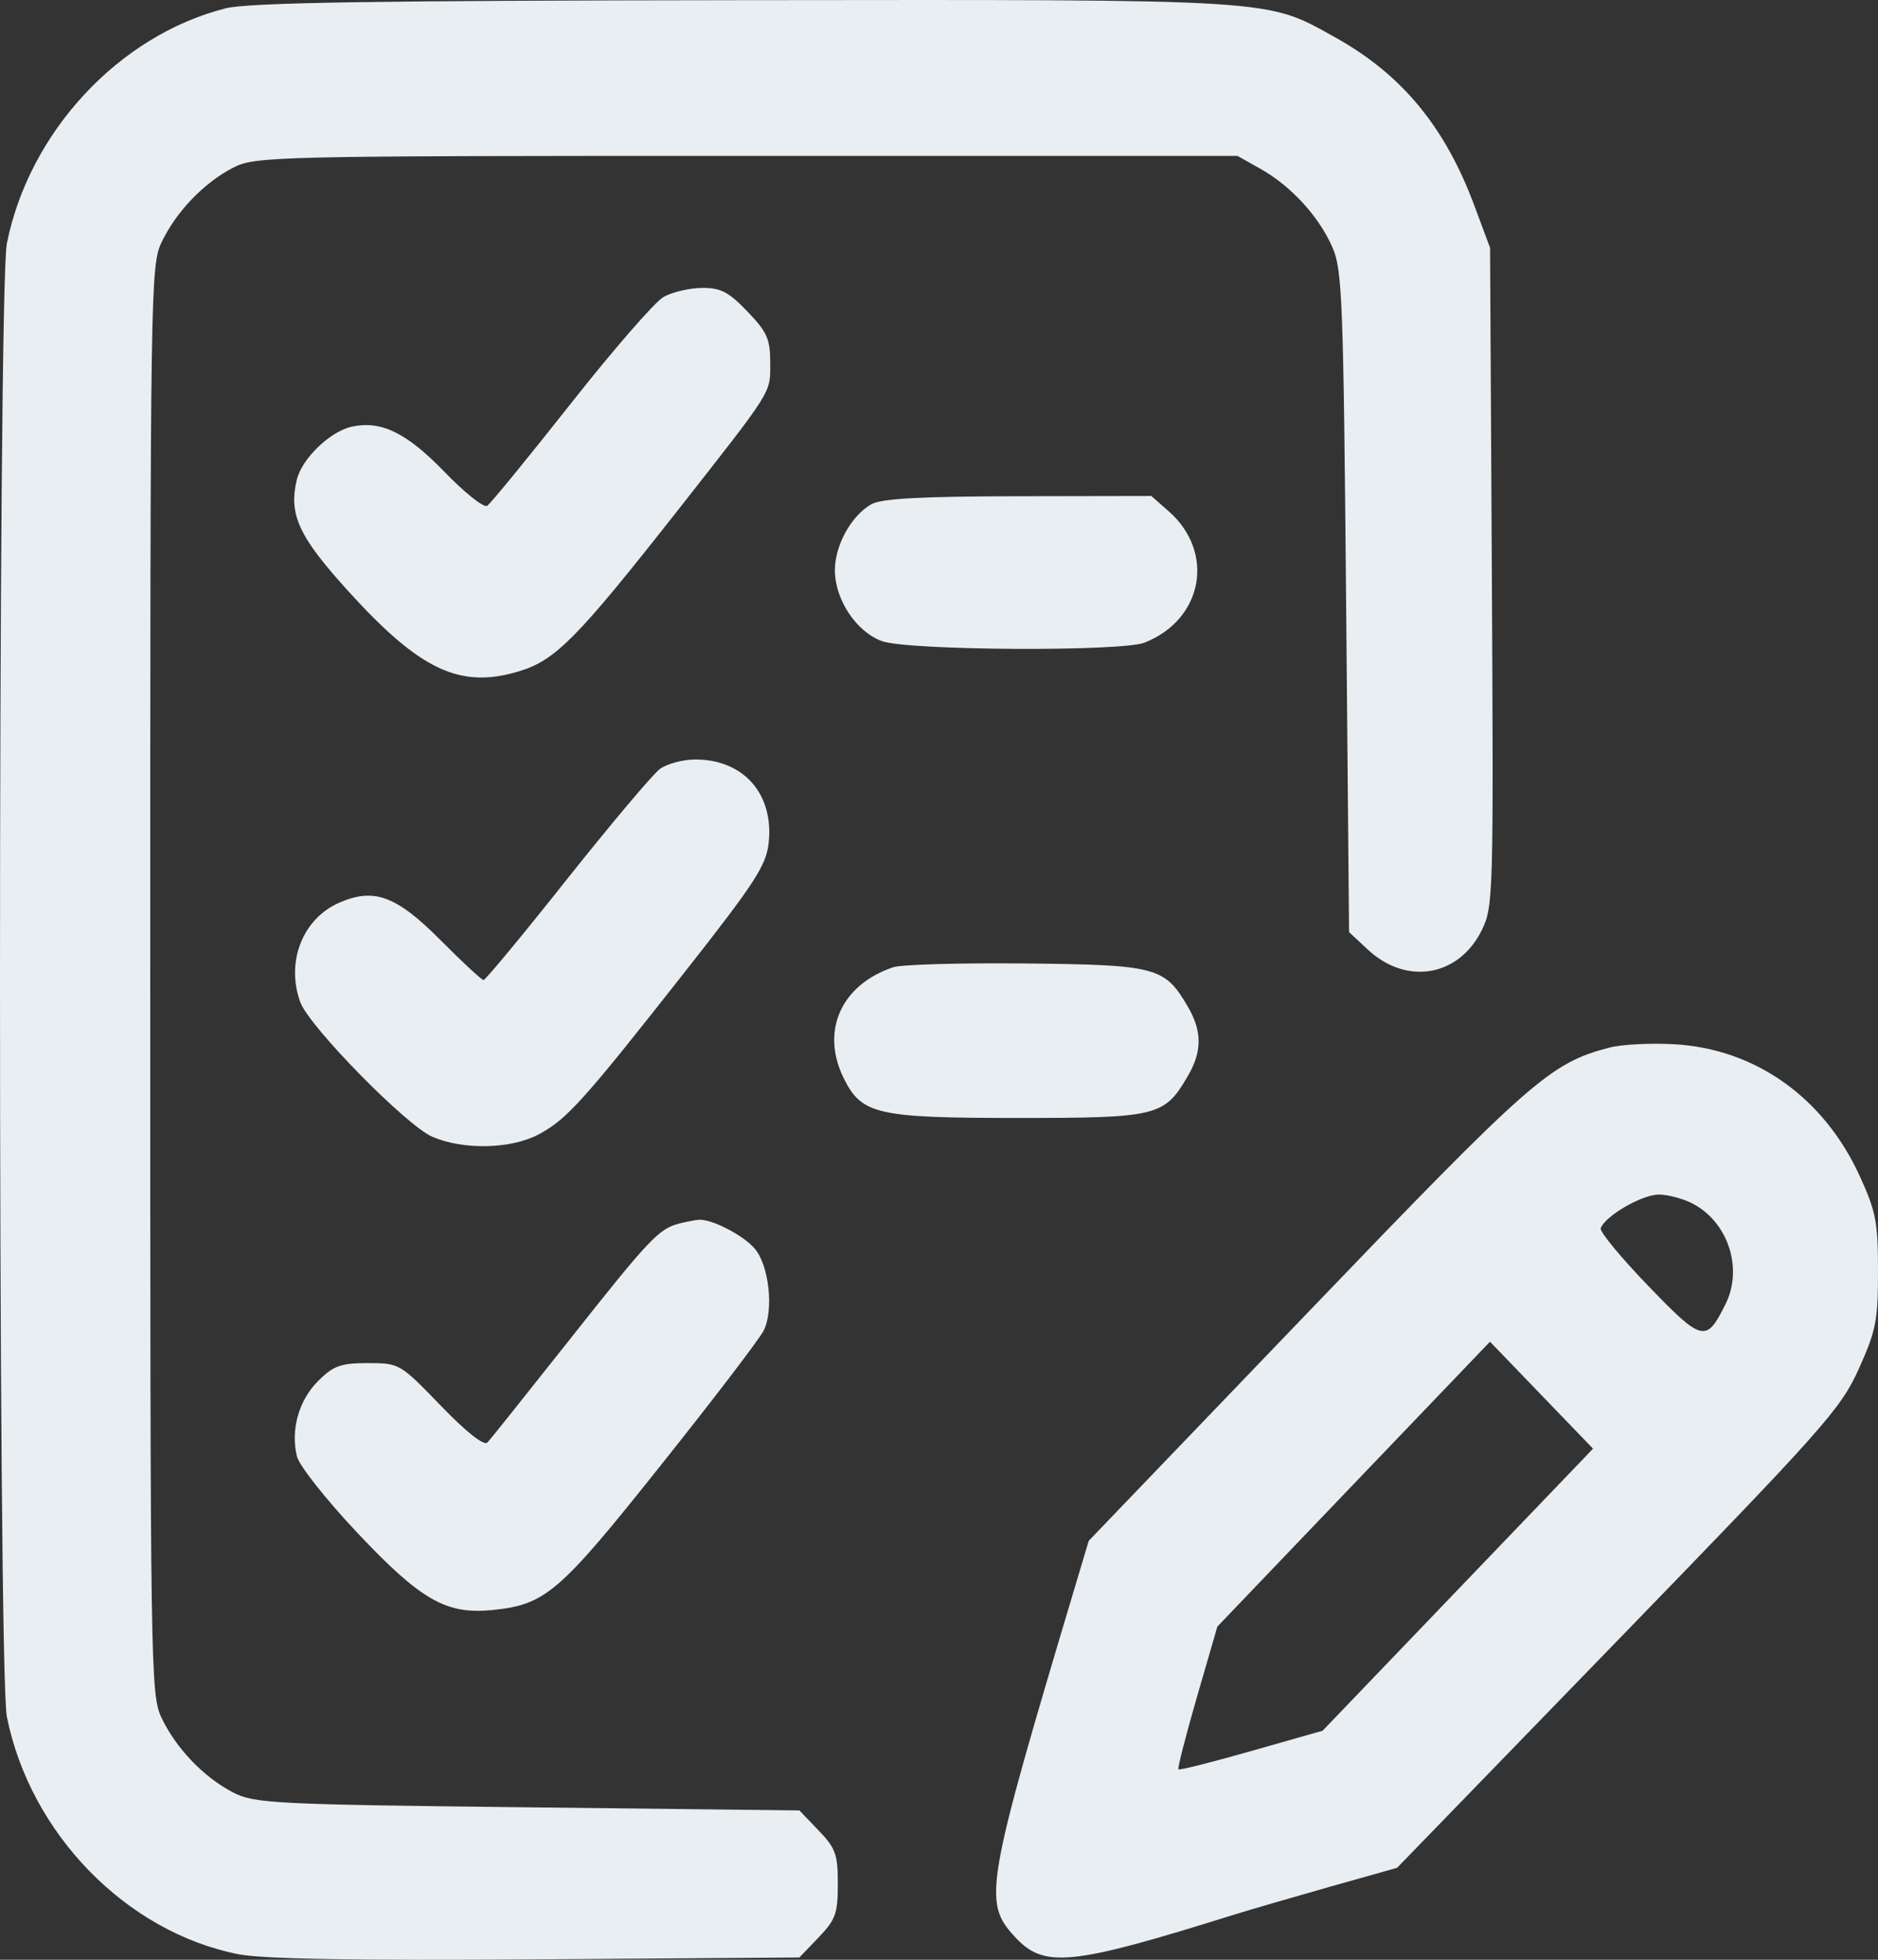 <svg width="23" height="24" viewBox="0 0 23 24" fill="none" xmlns="http://www.w3.org/2000/svg">
    <rect x="0" y="0" width="23" height="24" fill="#333333" stroke="none"/>
    <path fill-rule="evenodd" clip-rule="evenodd"
        d="M2.764 0.102C1.458 0.432 0.357 1.615 0.084 2.982C-0.028 3.541 -0.028 20.464 0.084 21.023C0.37 22.454 1.545 23.66 2.919 23.932C3.214 23.991 4.372 24.011 6.571 23.995L9.79 23.972L10.025 23.727C10.234 23.509 10.261 23.434 10.261 23.071C10.261 22.709 10.234 22.633 10.025 22.416L9.79 22.171L6.463 22.133C3.357 22.098 3.116 22.086 2.854 21.951C2.496 21.765 2.157 21.412 1.979 21.038C1.844 20.753 1.84 20.499 1.84 12.002C1.84 3.506 1.844 3.252 1.979 2.967C2.157 2.593 2.496 2.24 2.854 2.054C3.125 1.914 3.345 1.909 9.145 1.909H15.155L15.443 2.071C15.815 2.281 16.158 2.657 16.321 3.035C16.439 3.308 16.453 3.694 16.486 7.375L16.522 11.415L16.753 11.63C17.227 12.071 17.869 11.96 18.149 11.388C18.288 11.103 18.292 10.968 18.271 7.064L18.249 3.035L18.057 2.519C17.697 1.551 17.166 0.91 16.351 0.457C15.499 -0.017 15.685 -0.005 9.112 0.002C4.595 0.007 3.045 0.031 2.764 0.102ZM8.126 3.637C8.02 3.697 7.508 4.286 6.988 4.946C6.468 5.605 6.008 6.167 5.967 6.194C5.925 6.221 5.691 6.035 5.447 5.782C4.98 5.3 4.673 5.149 4.313 5.224C4.046 5.28 3.698 5.614 3.635 5.875C3.533 6.3 3.658 6.571 4.265 7.239C5.147 8.211 5.636 8.44 6.36 8.22C6.804 8.085 7.068 7.817 8.291 6.262C9.479 4.749 9.433 4.823 9.433 4.442C9.433 4.151 9.395 4.066 9.153 3.814C8.923 3.574 8.825 3.523 8.596 3.526C8.443 3.527 8.231 3.577 8.126 3.637ZM10.67 6.176C10.423 6.319 10.226 6.676 10.225 6.982C10.224 7.342 10.488 7.739 10.803 7.852C11.124 7.967 13.733 7.982 14.017 7.87C14.735 7.587 14.886 6.764 14.312 6.26L14.1 6.074L12.468 6.077C11.28 6.079 10.791 6.105 10.67 6.176ZM8.083 9.416C7.996 9.48 7.484 10.088 6.944 10.767C6.405 11.447 5.945 12.002 5.922 12.002C5.9 12.002 5.666 11.786 5.403 11.521C4.856 10.97 4.583 10.868 4.156 11.054C3.706 11.25 3.498 11.78 3.678 12.274C3.787 12.571 4.973 13.781 5.294 13.921C5.675 14.086 6.261 14.073 6.601 13.89C6.945 13.705 7.146 13.481 8.387 11.903C9.249 10.807 9.384 10.599 9.414 10.321C9.479 9.724 9.107 9.301 8.517 9.301C8.365 9.301 8.17 9.353 8.083 9.416ZM10.94 11.845C10.3 12.059 10.047 12.628 10.334 13.206C10.553 13.648 10.741 13.691 12.459 13.691C14.178 13.691 14.259 13.671 14.546 13.18C14.724 12.877 14.724 12.629 14.546 12.325C14.264 11.843 14.164 11.816 12.567 11.799C11.774 11.791 11.041 11.811 10.94 11.845ZM19.707 12.83C18.983 13.02 18.752 13.223 16.008 16.083L13.334 18.869L13.188 19.357C12.068 23.1 12.034 23.29 12.427 23.717C12.786 24.108 13.108 24.076 15.119 23.446C15.297 23.391 15.818 23.239 16.276 23.109L17.11 22.874L19.817 20.083C22.335 17.488 22.542 17.256 22.763 16.768C22.976 16.295 23 16.175 23 15.567C23 14.967 22.975 14.837 22.777 14.404C22.337 13.44 21.497 12.843 20.502 12.788C20.213 12.772 19.855 12.79 19.707 12.83ZM20.74 14.745C21.168 14.976 21.348 15.537 21.133 15.97C20.897 16.447 20.85 16.436 20.189 15.75C19.854 15.403 19.591 15.085 19.604 15.043C19.651 14.896 20.108 14.629 20.315 14.629C20.43 14.629 20.621 14.681 20.74 14.745ZM8.317 14.984C8.067 15.05 7.951 15.173 6.983 16.397C6.462 17.055 6.007 17.626 5.97 17.665C5.929 17.71 5.715 17.542 5.399 17.215C4.9 16.698 4.891 16.693 4.505 16.693C4.173 16.693 4.084 16.725 3.896 16.912C3.659 17.149 3.558 17.508 3.636 17.834C3.663 17.947 3.994 18.366 4.376 18.771C5.154 19.596 5.464 19.774 6.031 19.717C6.681 19.651 6.847 19.509 8.09 17.948C8.73 17.146 9.297 16.403 9.351 16.298C9.479 16.049 9.42 15.497 9.243 15.291C9.101 15.124 8.708 14.923 8.553 14.938C8.503 14.943 8.396 14.964 8.317 14.984ZM17.854 19.468L16.198 21.195L15.326 21.443C14.847 21.58 14.445 21.681 14.432 21.668C14.42 21.655 14.522 21.256 14.659 20.782L14.909 19.92L16.578 18.175L18.248 16.431L18.879 17.086L19.51 17.741L17.854 19.468Z"
        fill="#E9EEF2" />
</svg>